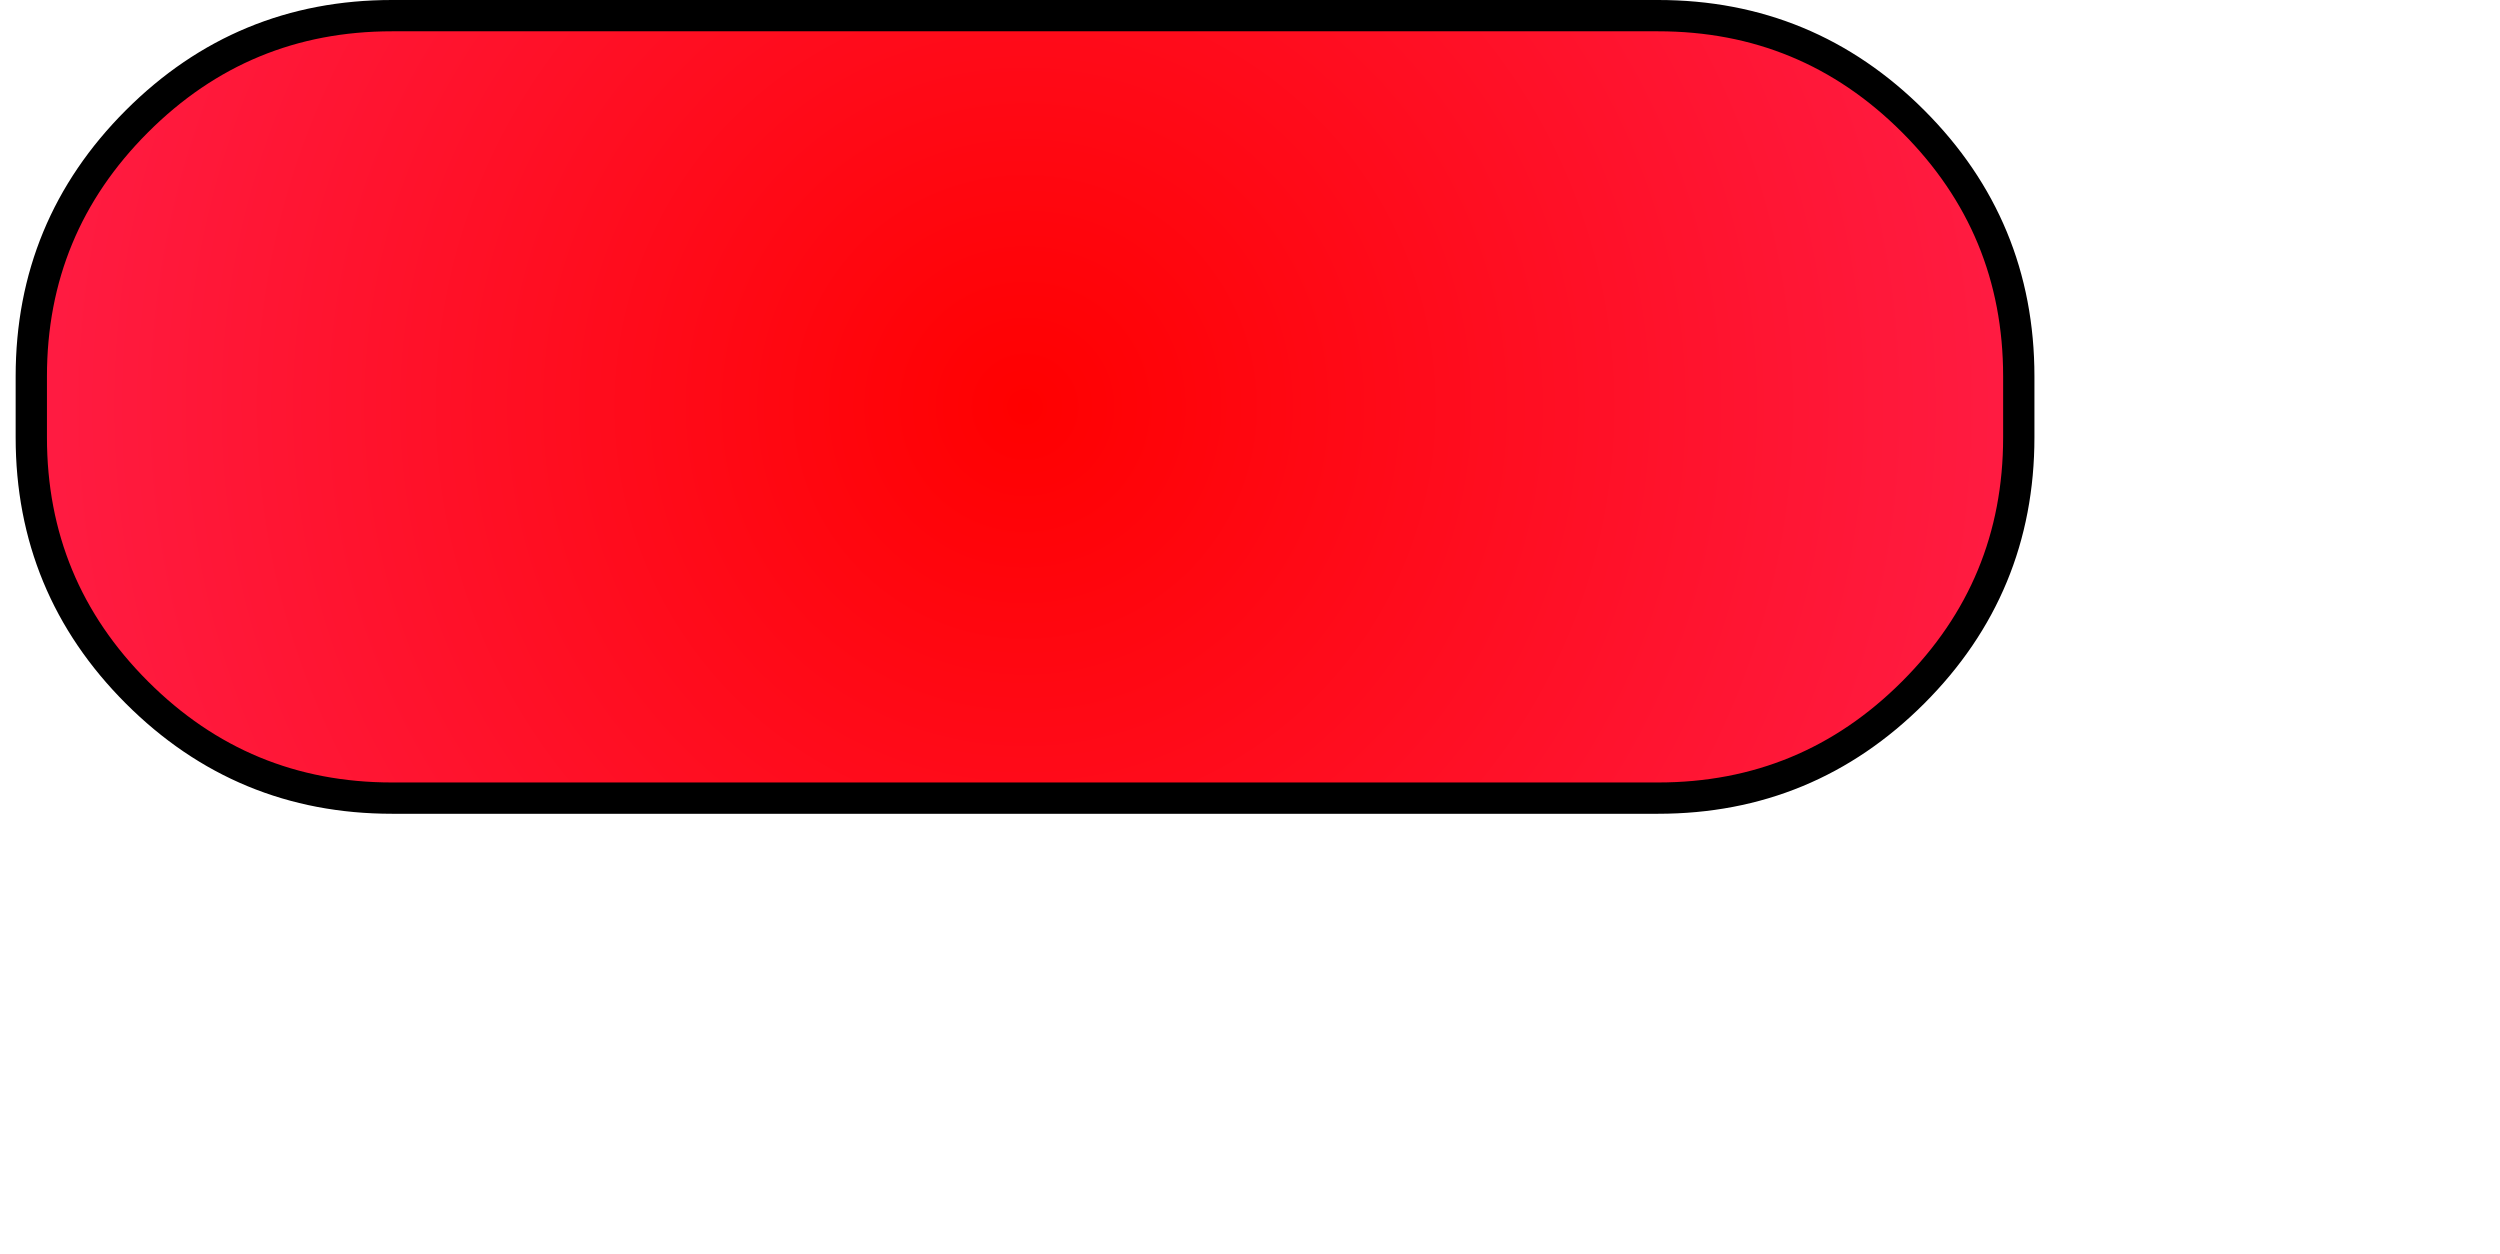 <?xml version="1.0" encoding="UTF-8" standalone="no"?>
<svg xmlns:xlink="http://www.w3.org/1999/xlink" height="80.1px" width="159.75px" xmlns="http://www.w3.org/2000/svg">
  <g transform="matrix(1.0, 0.0, 0.0, 1.0, 0.0, 1.0)">
    <use height="52.0" transform="matrix(1.0, 0.0, 0.0, 1.0, 1.0, -1.0)" width="129.0" xlink:href="#shape0"/>
    <use height="68.1" transform="matrix(1.0, 0.0, 0.0, 1.0, 0.0, 11.0)" width="159.75" xlink:href="#text0"/>
  </g>
  <defs>
    <g id="shape0" transform="matrix(1.0, 0.0, 0.0, 1.0, -1.0, 1.0)">
      <path d="M2.0 23.05 Q2.0 13.5 8.75 6.75 15.5 0.0 25.05 0.0 L105.95 0.0 Q115.5 0.0 122.25 6.75 129.0 13.5 129.0 23.05 L129.0 26.95 Q129.0 36.5 122.25 43.25 115.5 50.0 105.95 50.0 L25.05 50.0 Q15.5 50.0 8.75 43.25 2.0 36.5 2.0 26.95 L2.0 23.05" fill="url(#gradient0)" fill-rule="evenodd" stroke="none"/>
      <path d="M2.0 23.05 L2.0 26.95 Q2.0 36.5 8.75 43.25 15.5 50.0 25.05 50.0 L105.95 50.0 Q115.5 50.0 122.25 43.25 129.0 36.5 129.0 26.95 L129.0 23.05 Q129.0 13.5 122.25 6.75 115.5 0.0 105.95 0.0 L25.05 0.0 Q15.5 0.0 8.75 6.75 2.0 13.5 2.0 23.05 Z" fill="none" stroke="#000000" stroke-linecap="round" stroke-linejoin="round" stroke-width="2.0"/>
    </g>
    <radialGradient cx="0" cy="0" gradientTransform="matrix(0.078, 0.0, 0.0, 0.078, 65.5, 25.0)" gradientUnits="userSpaceOnUse" id="gradient0" r="819.2" spreadMethod="pad">
      <stop offset="0.0" stop-color="#ff0000"/>
      <stop offset="1.0" stop-color="#ff1c43"/>
    </radialGradient>
  </defs>
</svg>
